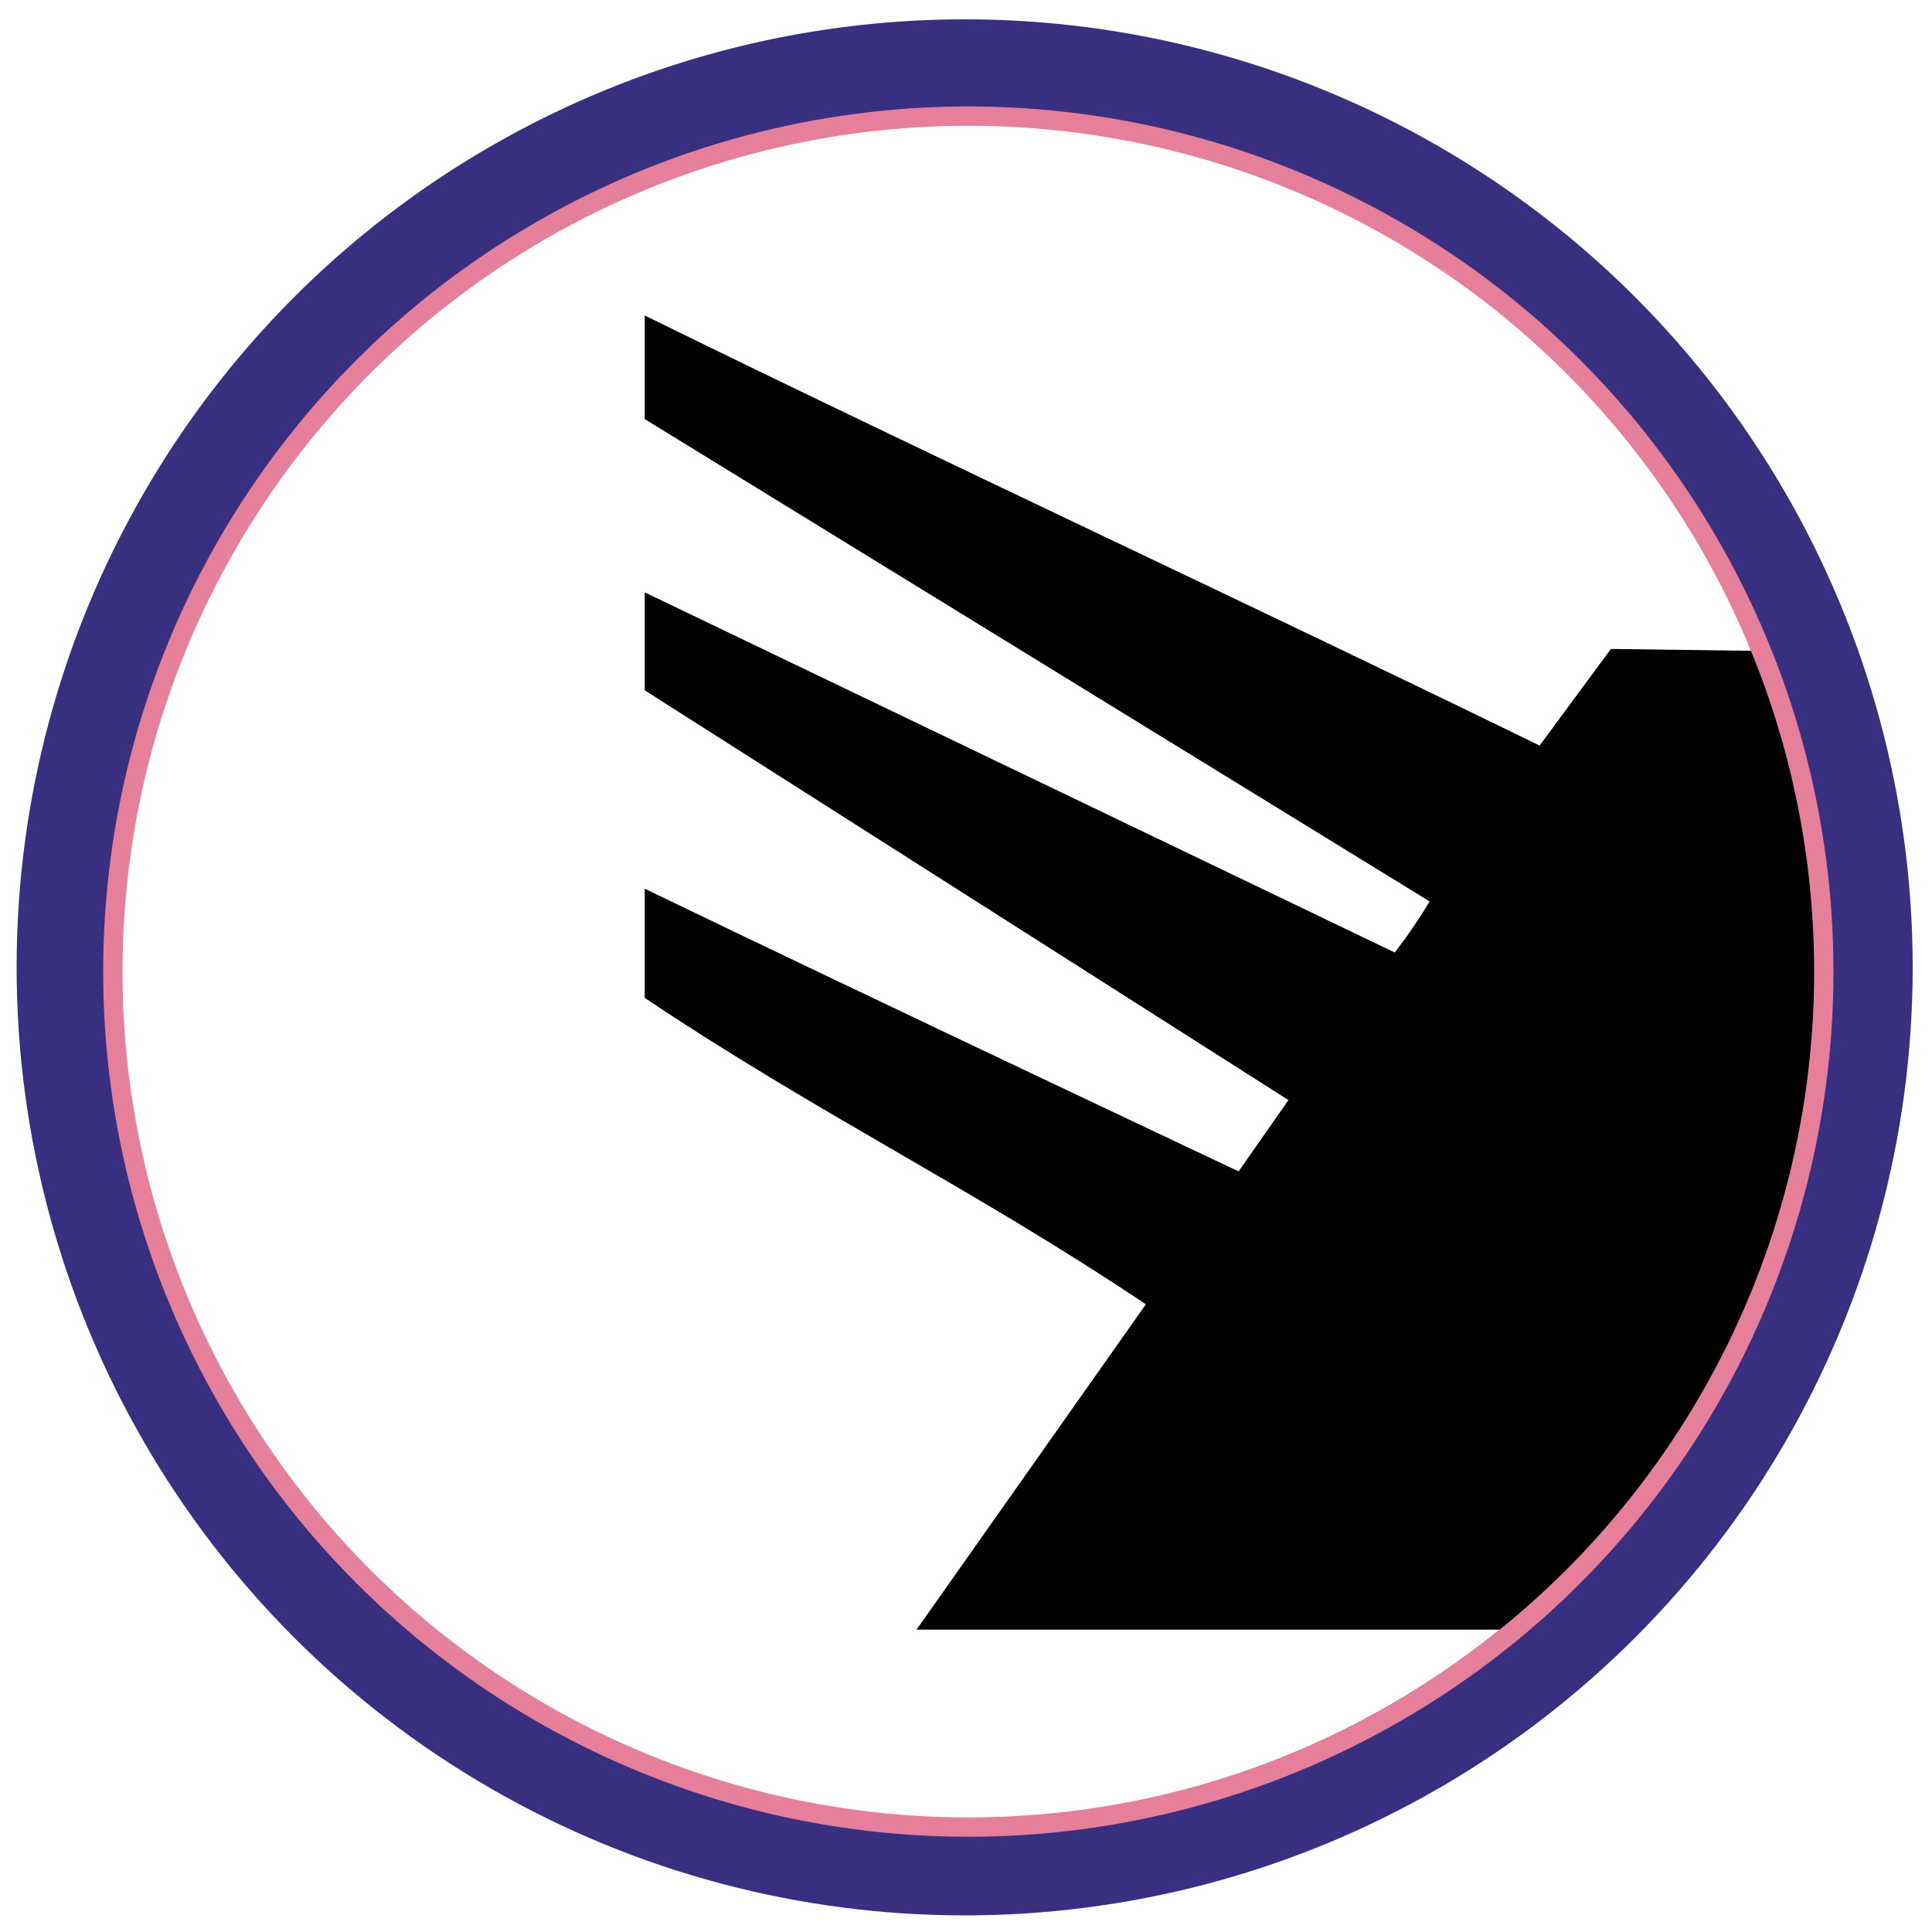<svg xmlns="http://www.w3.org/2000/svg" xmlns:xlink="http://www.w3.org/1999/xlink" viewBox="0 0 100 100">
    <defs>
        <clipPath id="clip-path">
            <circle cx="50.15" cy="50" r="46.57" style="fill:none"/>
        </clipPath>
    </defs>
    <title>
        icons
    </title>
    <g id="niszczyciel">
        <g style="clip-path:url(#clip-path)">
            <path d="M83.38,33.59l-3.69,5C64.3,31.08,48.76,23.88,33.37,16.33v5.36L74,46.66C73,48.3,72.19,49.3,72.19,49.3L33.37,30.66v5.07L66.69,56.94l-2.58,3.69S45.2,51.71,33.37,46v5.65c9.1,6.09,16.84,9.77,25.94,15.86L47.44,84.35H84.5L96.86,68.63Q98.42,51.22,100,33.81Z"/>
        </g>
        <circle cx="49.93" cy="50.07" r="46.57" style="stroke-miterlimit:10;stroke:#392f80;stroke-width:5px;fill:none"/>
        <circle cx="50.12" cy="50.29" r="44.28" style="stroke:#e57f9a;stroke-miterlimit:10;fill:none"/>
    </g>
</svg>
